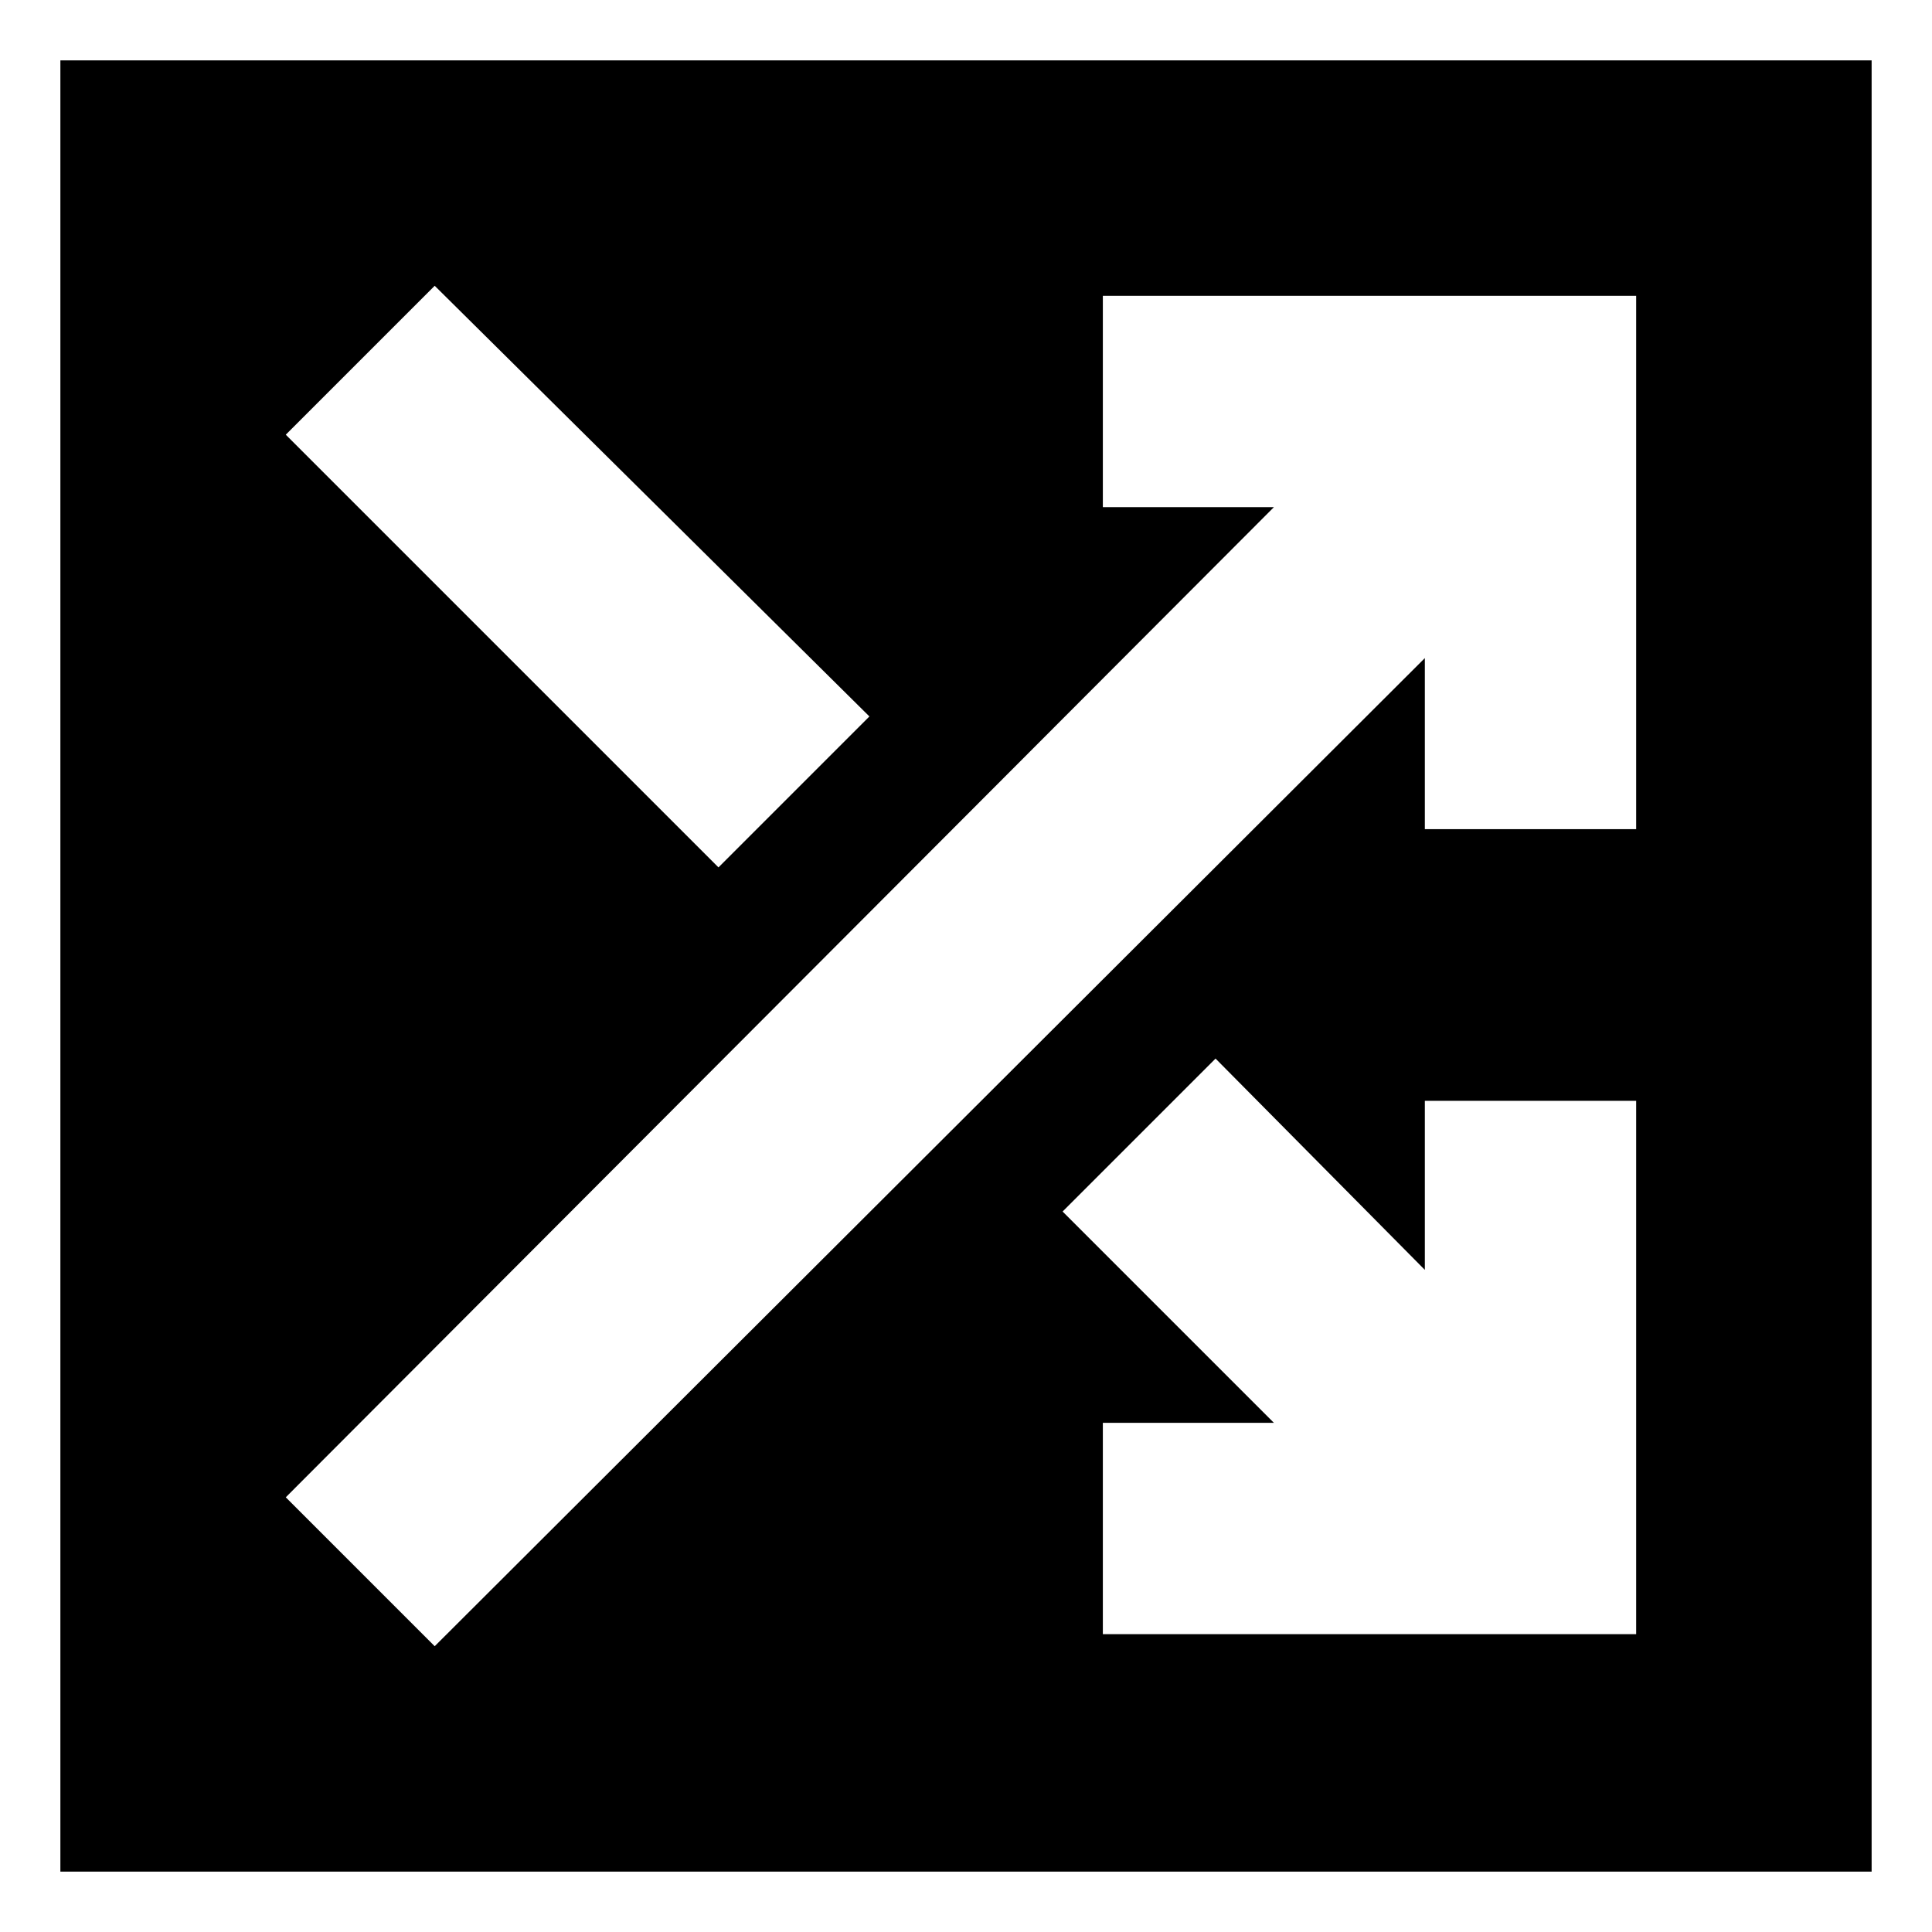 <svg xmlns="http://www.w3.org/2000/svg" height="24" width="24"><path d="M.75 23.25V.75h22.5v22.5Zm8.175-12.475L10.8 8.9 5.4 3.55 3.55 5.4ZM13.7 20.3h6.625v-6.625H17.7v2.1l-2.6-2.625-1.9 1.9 2.625 2.625H13.7Zm-8.3.15L17.7 8.175V10.3h2.625V3.675H13.7V6.3h2.125L3.55 18.6Z"/></svg>